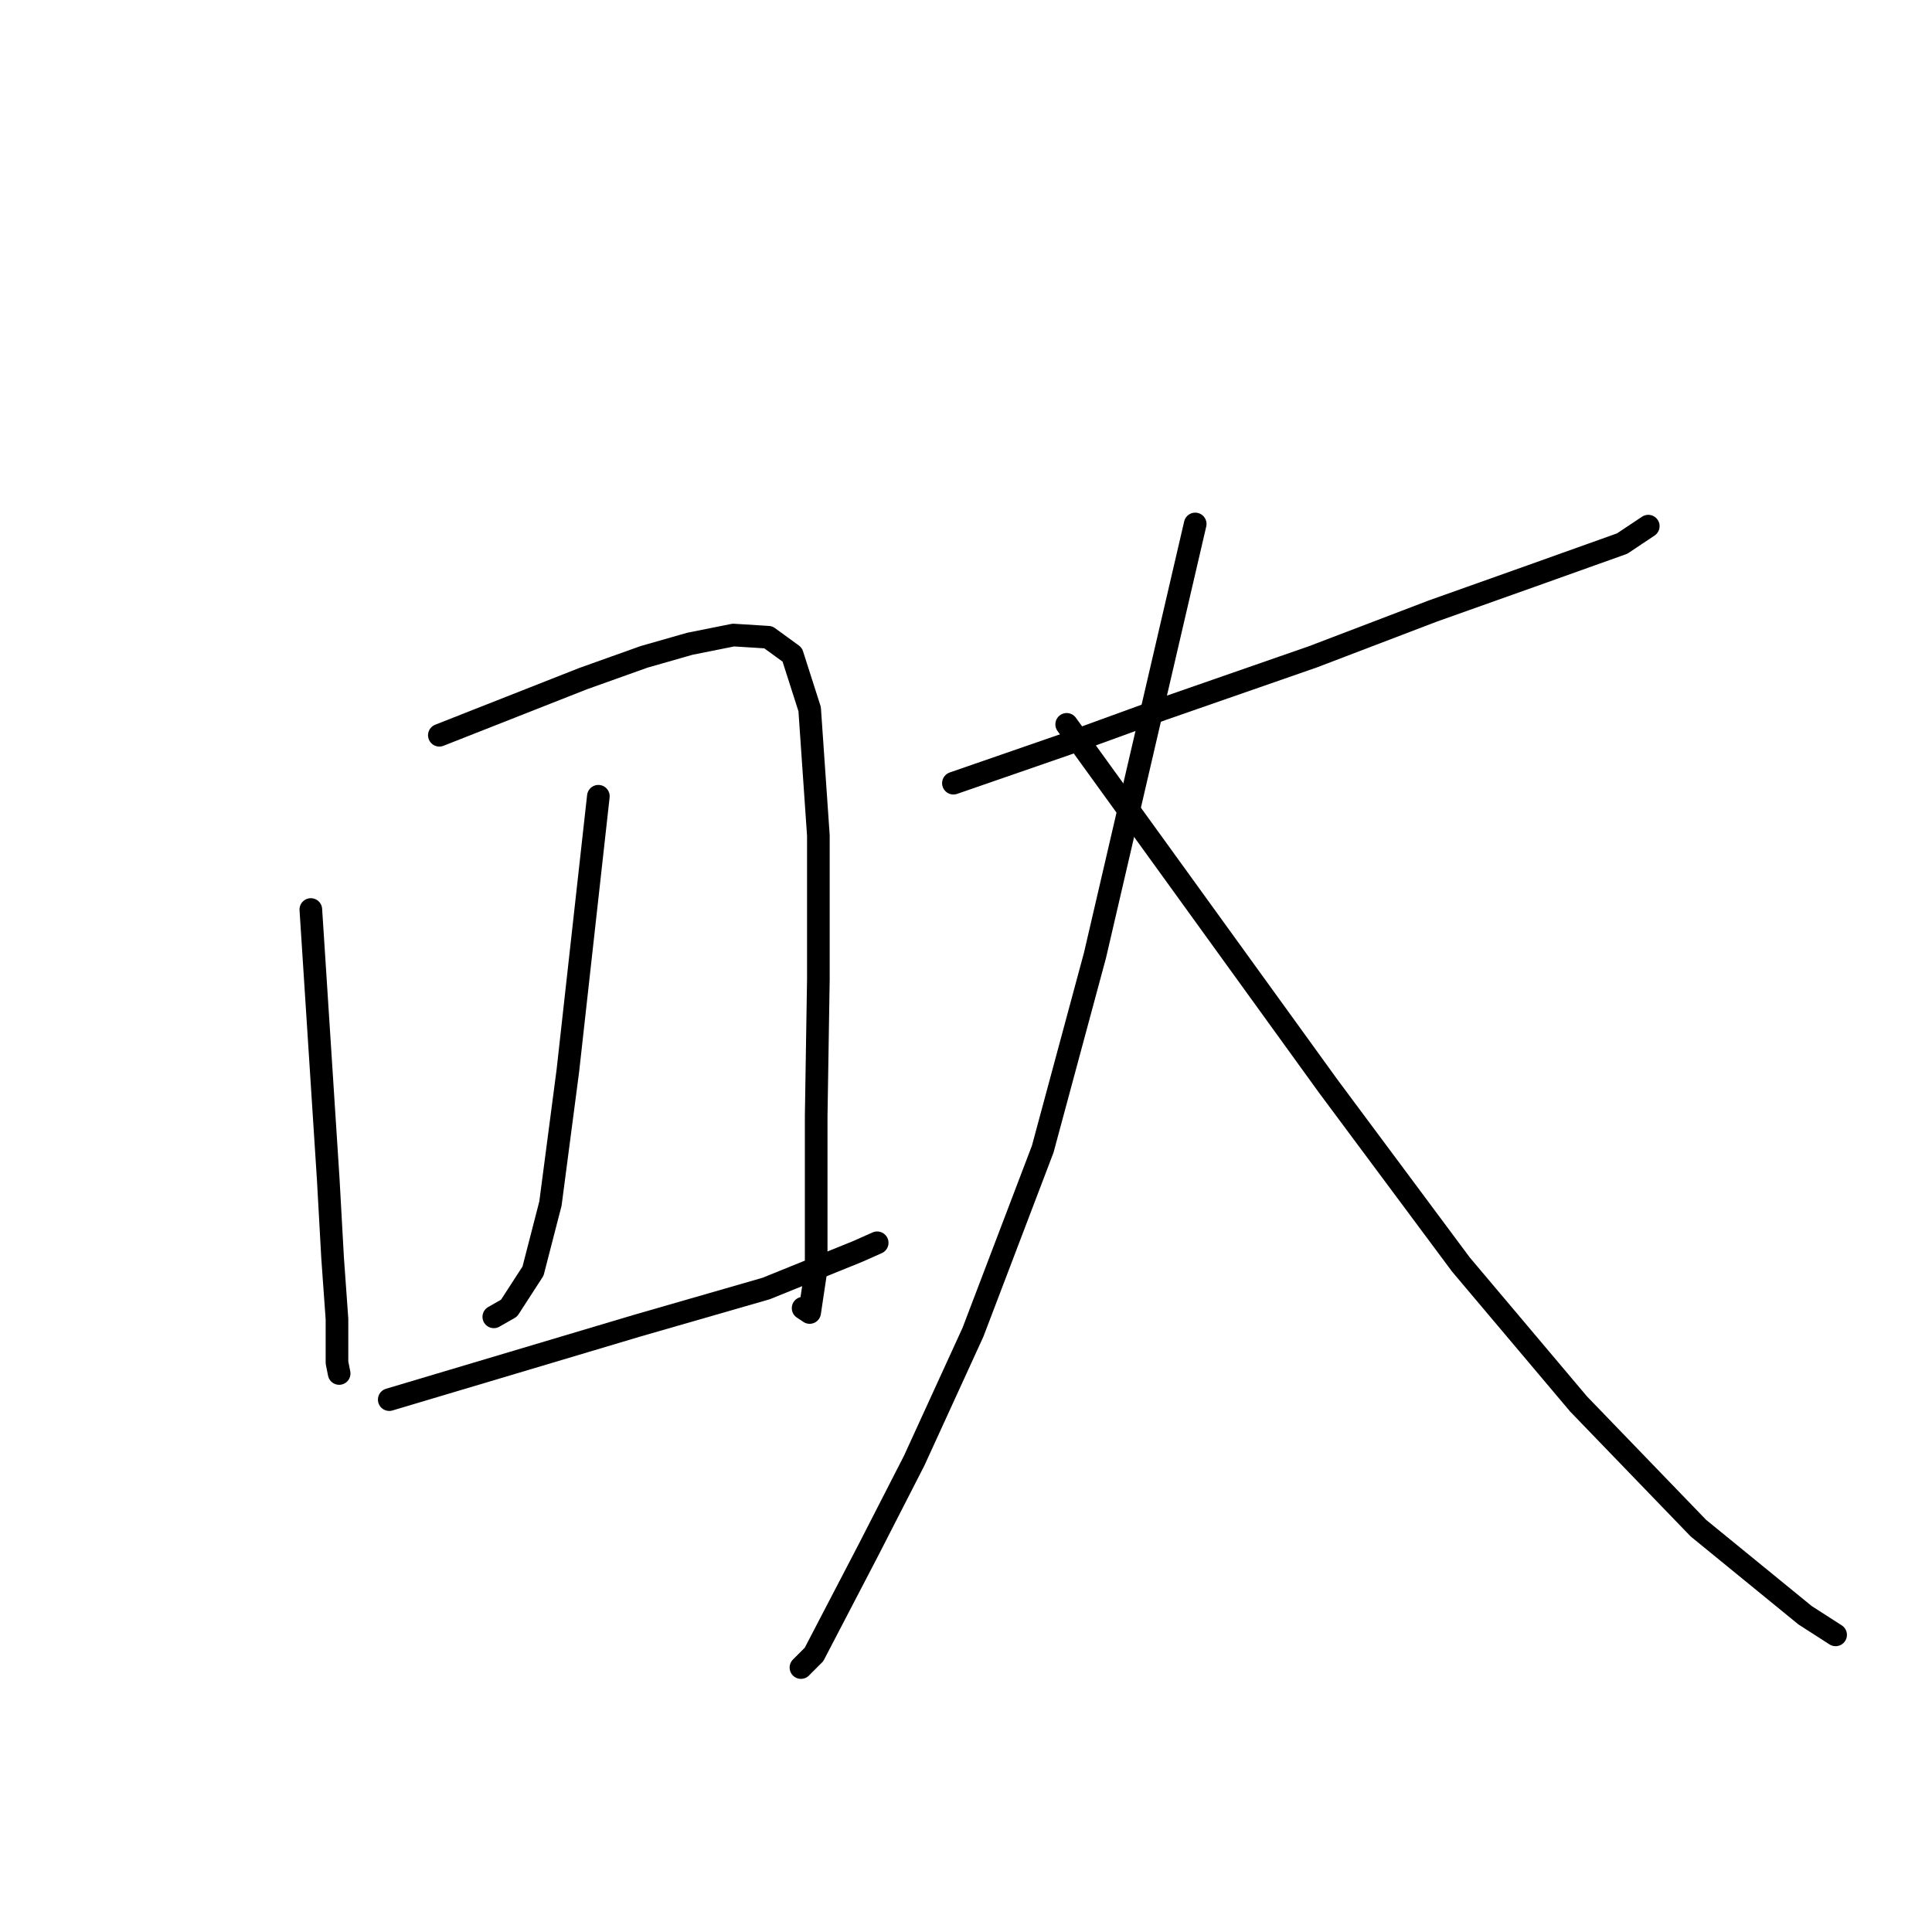 <?xml version="1.0" standalone="no"?>
    <svg width="256" height="256" xmlns="http://www.w3.org/2000/svg" version="1.1">
    <polyline stroke="black" stroke-width="3" stroke-linecap="round" fill="transparent" stroke-linejoin="round" points="41.187 120.516 42.342 138.411 43.496 156.306 44.073 166.696 44.651 174.778 44.651 180.551 44.939 181.994 44.939 181.994 " />
        <polyline stroke="black" stroke-width="3" stroke-linecap="round" fill="transparent" stroke-linejoin="round" points="58.216 97.425 67.741 93.673 77.266 89.921 85.347 87.035 91.409 85.303 97.181 84.148 101.799 84.437 104.974 86.746 107.283 93.962 108.438 110.702 108.438 129.752 108.149 147.936 108.149 168.14 107.283 173.912 106.417 173.335 106.417 173.335 " />
        <polyline stroke="black" stroke-width="3" stroke-linecap="round" fill="transparent" stroke-linejoin="round" points="79.286 105.507 77.266 123.691 75.245 141.874 72.936 159.481 70.627 168.428 67.452 173.335 65.432 174.489 65.432 174.489 " />
        <polyline stroke="black" stroke-width="3" stroke-linecap="round" fill="transparent" stroke-linejoin="round" points="51.578 185.457 68.03 180.551 84.481 175.644 101.511 170.737 113.633 165.831 116.231 164.676 116.231 164.676 " />
        <polyline stroke="black" stroke-width="3" stroke-linecap="round" fill="transparent" stroke-linejoin="round" points="126.333 103.775 133.837 101.178 141.341 98.58 154.041 93.962 173.956 87.035 189.831 80.974 202.819 76.355 214.942 72.026 218.405 69.717 218.405 69.717 " />
        <polyline stroke="black" stroke-width="3" stroke-linecap="round" fill="transparent" stroke-linejoin="round" points="158.371 69.428 151.732 98.003 145.094 126.577 138.166 152.265 128.93 176.51 121.137 193.539 115.076 205.373 107.86 219.227 106.129 220.959 106.129 220.959 " />
        <polyline stroke="black" stroke-width="3" stroke-linecap="round" fill="transparent" stroke-linejoin="round" points="141.341 95.982 158.659 119.938 175.977 143.895 193.583 167.562 209.169 186.035 225.044 202.486 239.187 214.032 243.228 216.629 243.228 216.629 " />
        </svg>